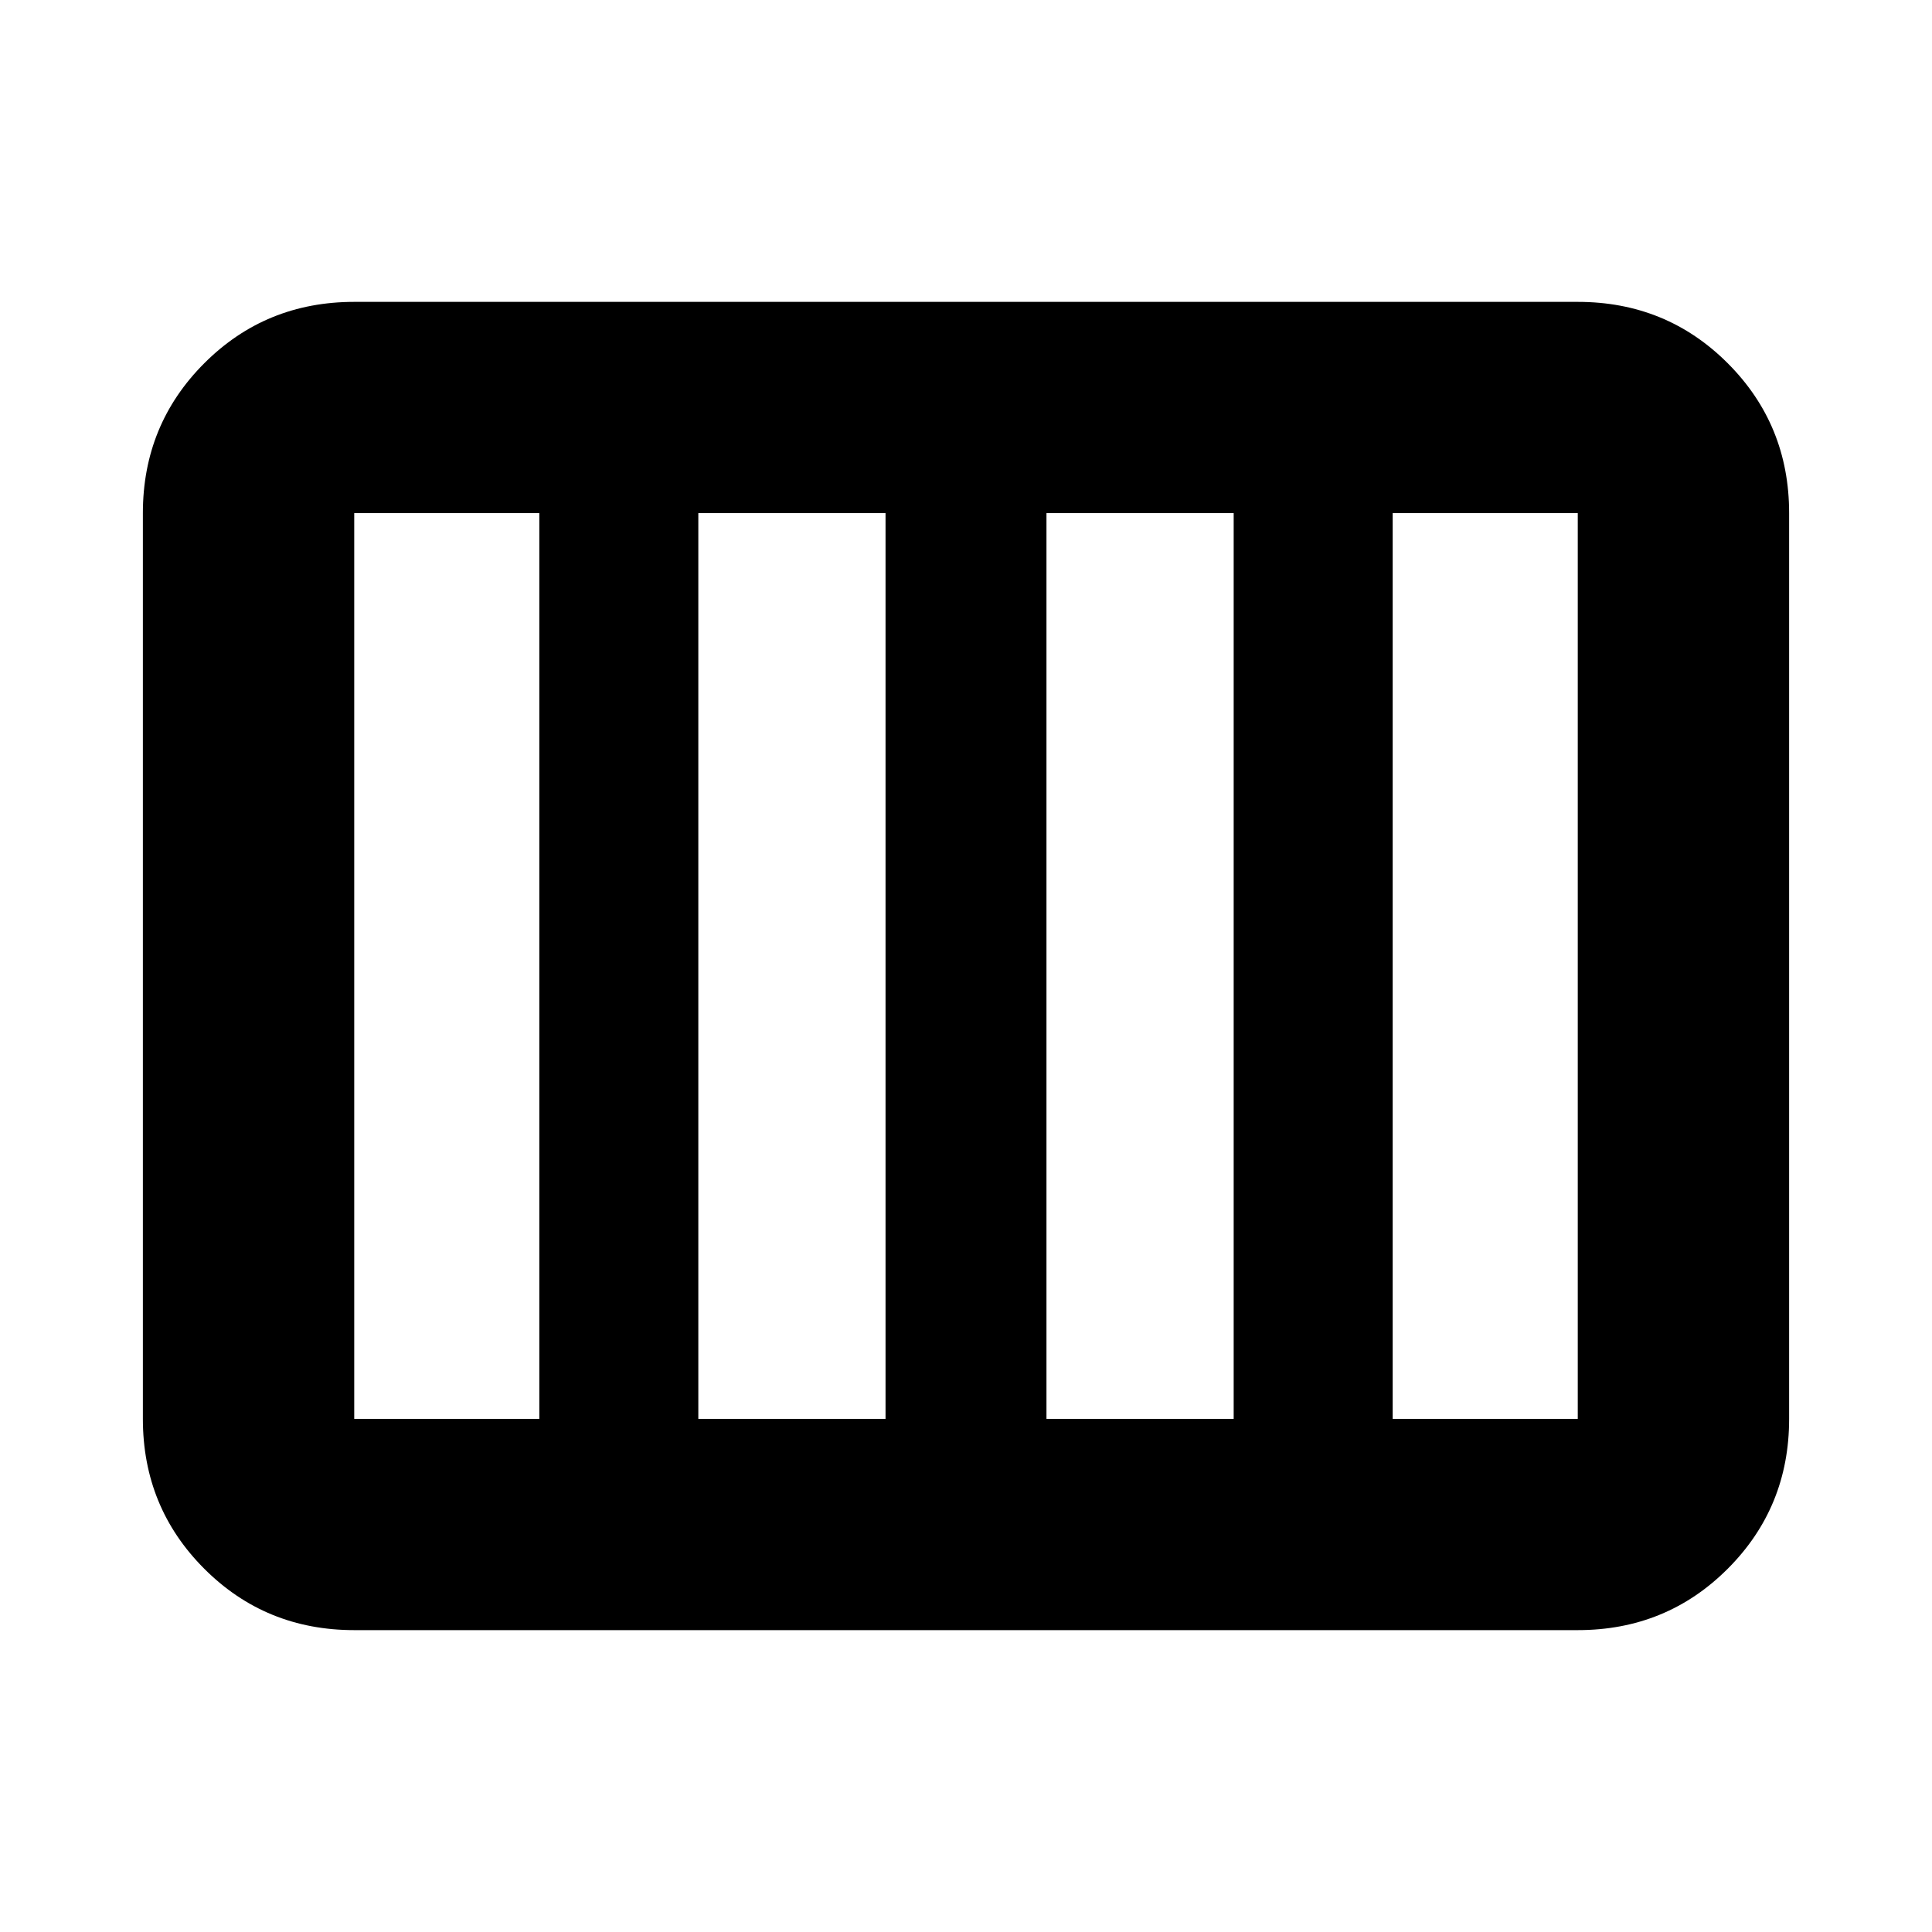 <svg xmlns="http://www.w3.org/2000/svg" height="20" width="20"><path d="M3.667 16.875q-.917 0-1.552-.635-.636-.636-.636-1.552V5.312q0-.916.636-1.552.635-.635 1.552-.635h12.666q.917 0 1.552.635.636.636.636 1.552v9.376q0 .916-.636 1.552-.635.635-1.552.635Zm7.166-2.187h1.938V5.312h-1.938v9.376Zm-3.604 0h1.938V5.312H7.229v9.376Zm-3.562 0h1.916V5.312H3.667v9.376Zm10.75 0h1.916V5.312h-1.916v9.376Z"/></svg>